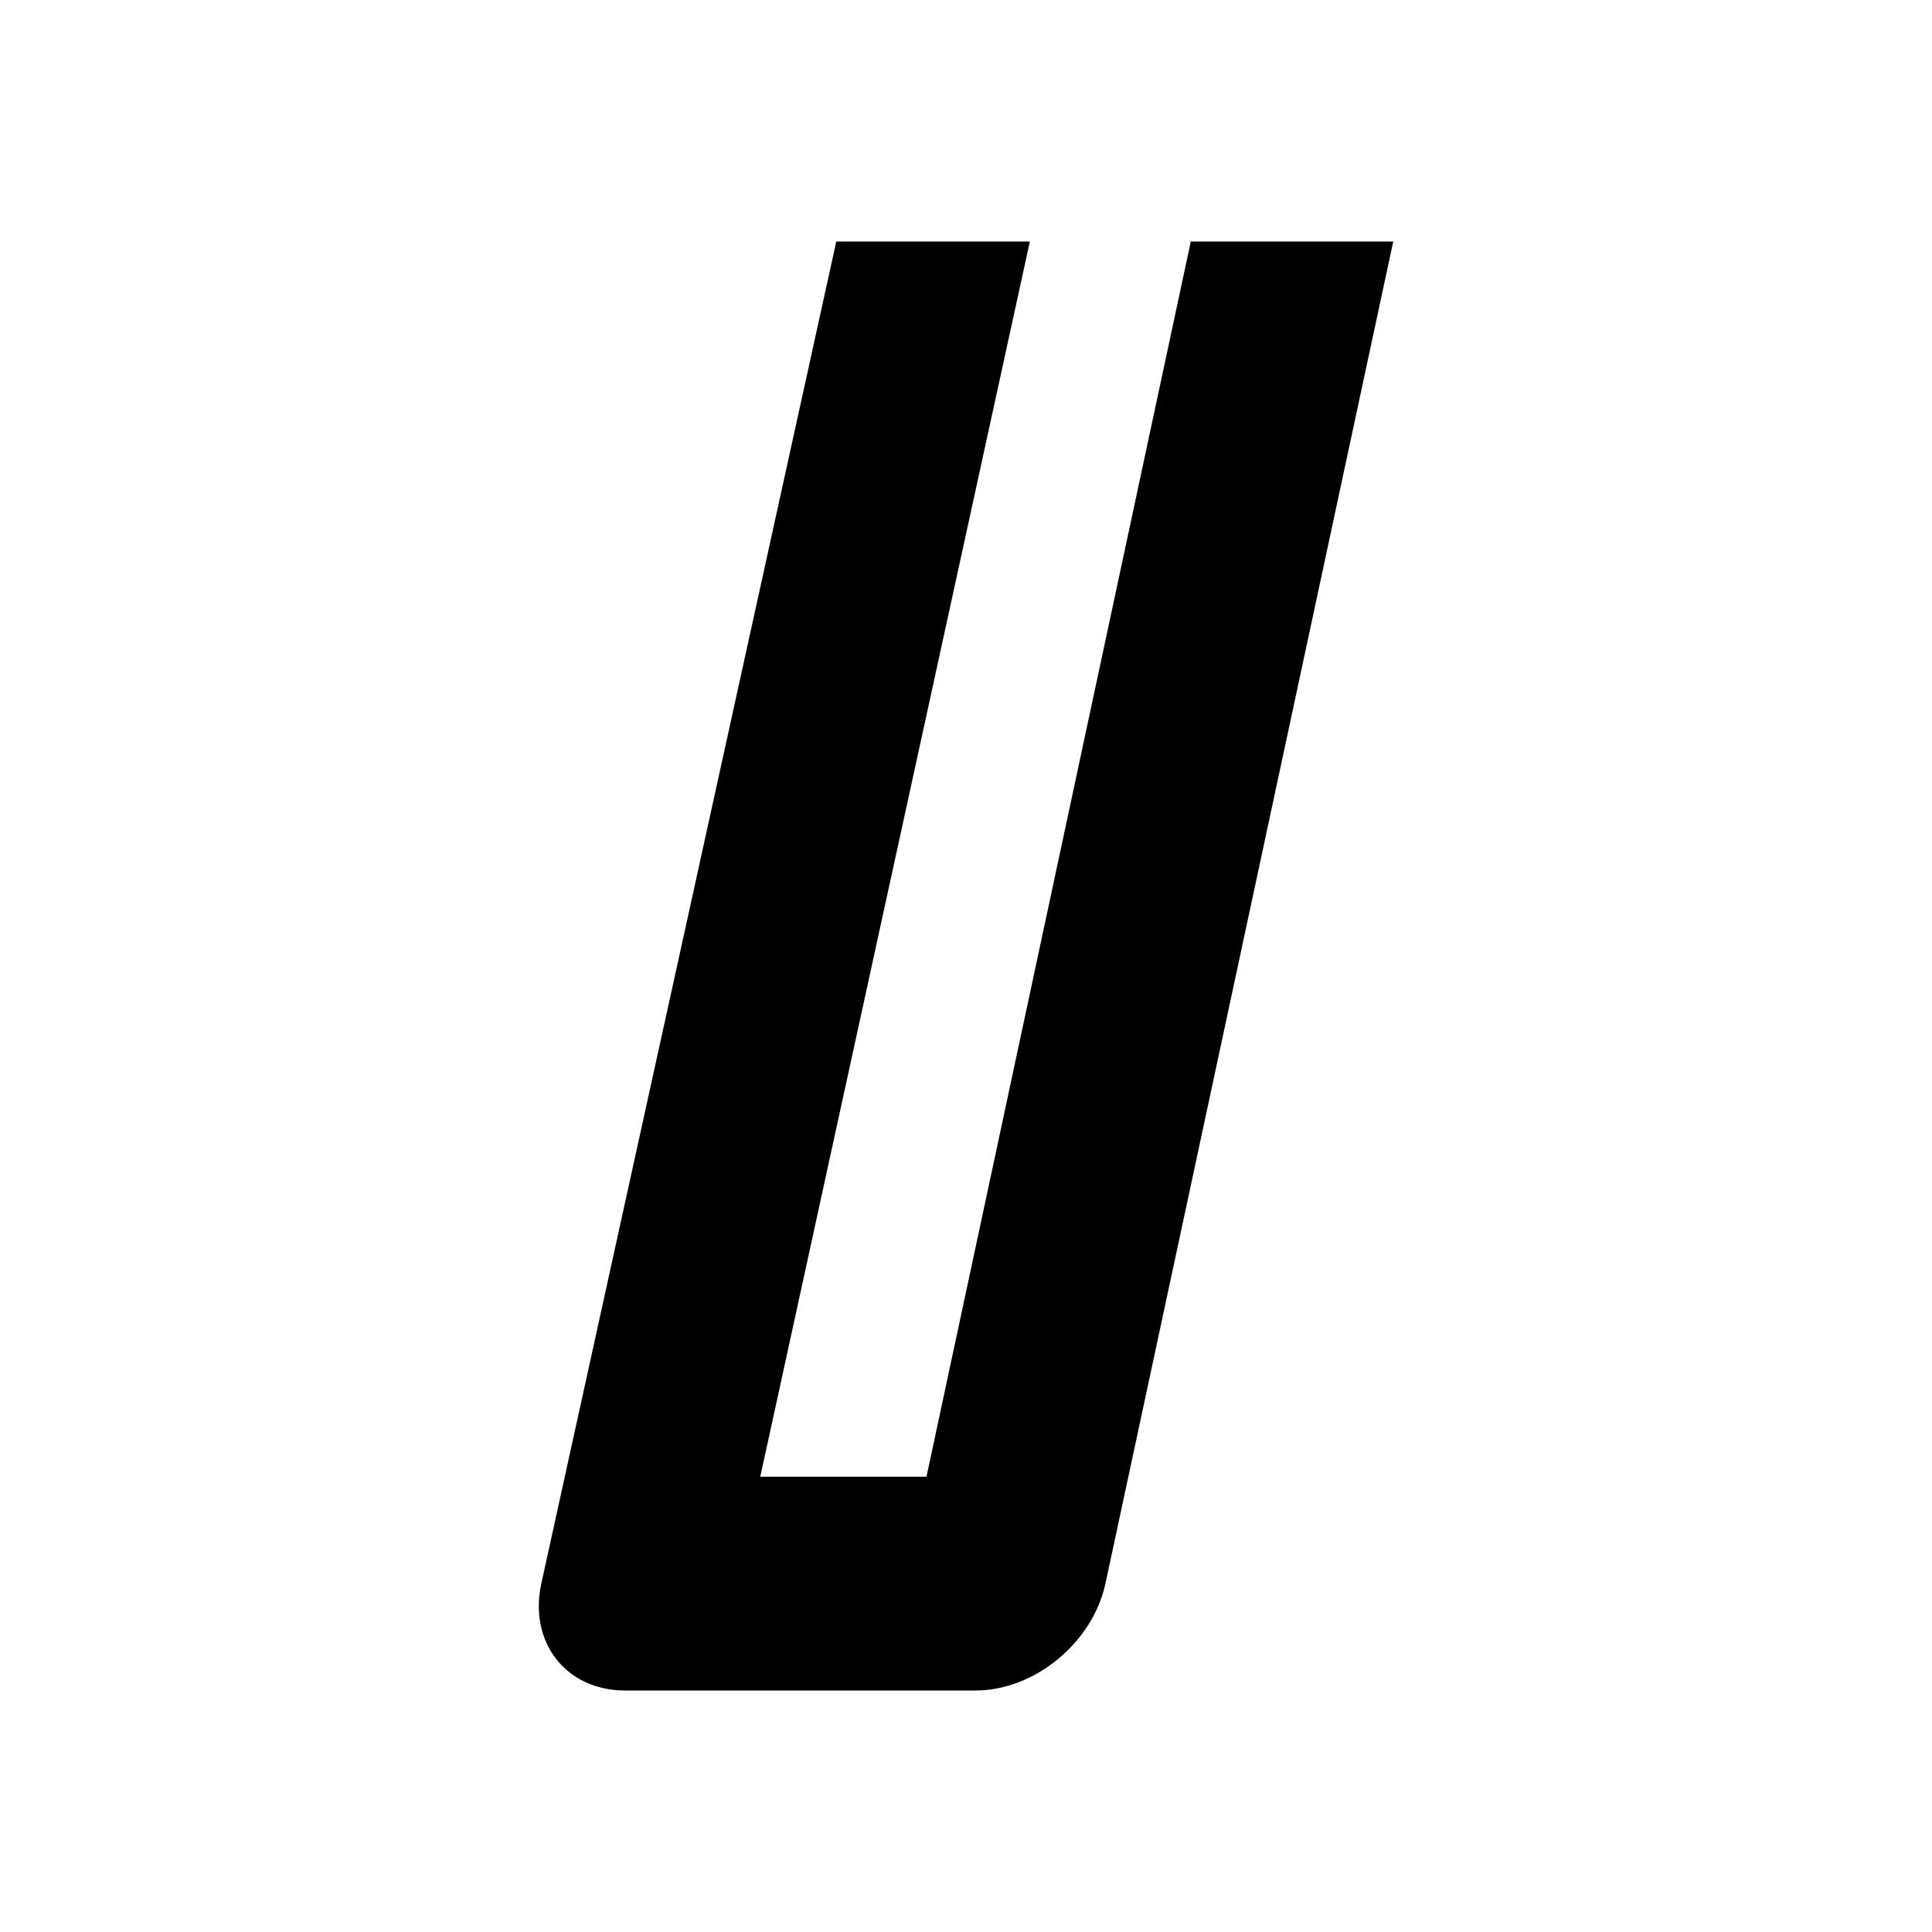 <?xml version="1.0" encoding="utf-8"?>
<!-- Generator: Adobe Illustrator 21.0.0, SVG Export Plug-In . SVG Version: 6.00 Build 0)  -->
<svg version="1.1" id="Layer_1" xmlns="http://www.w3.org/2000/svg" xmlns:xlink="http://www.w3.org/1999/xlink" x="0px" y="0px"
	 width="2048px" height="2048px" viewBox="0 0 2048 2048" enable-background="new 0 0 2048 2048" xml:space="preserve">
<path d="M1262.3,256L982.1,1565.4H805.9L1091.7,256H886.5L573.8,1678.7c-13.5,62.6,26.4,113.3,88.9,113.3h371.4
	c62.6,0,124.2-50.7,137.7-113.3L1476.9,256H1262.3z"/>
</svg>
